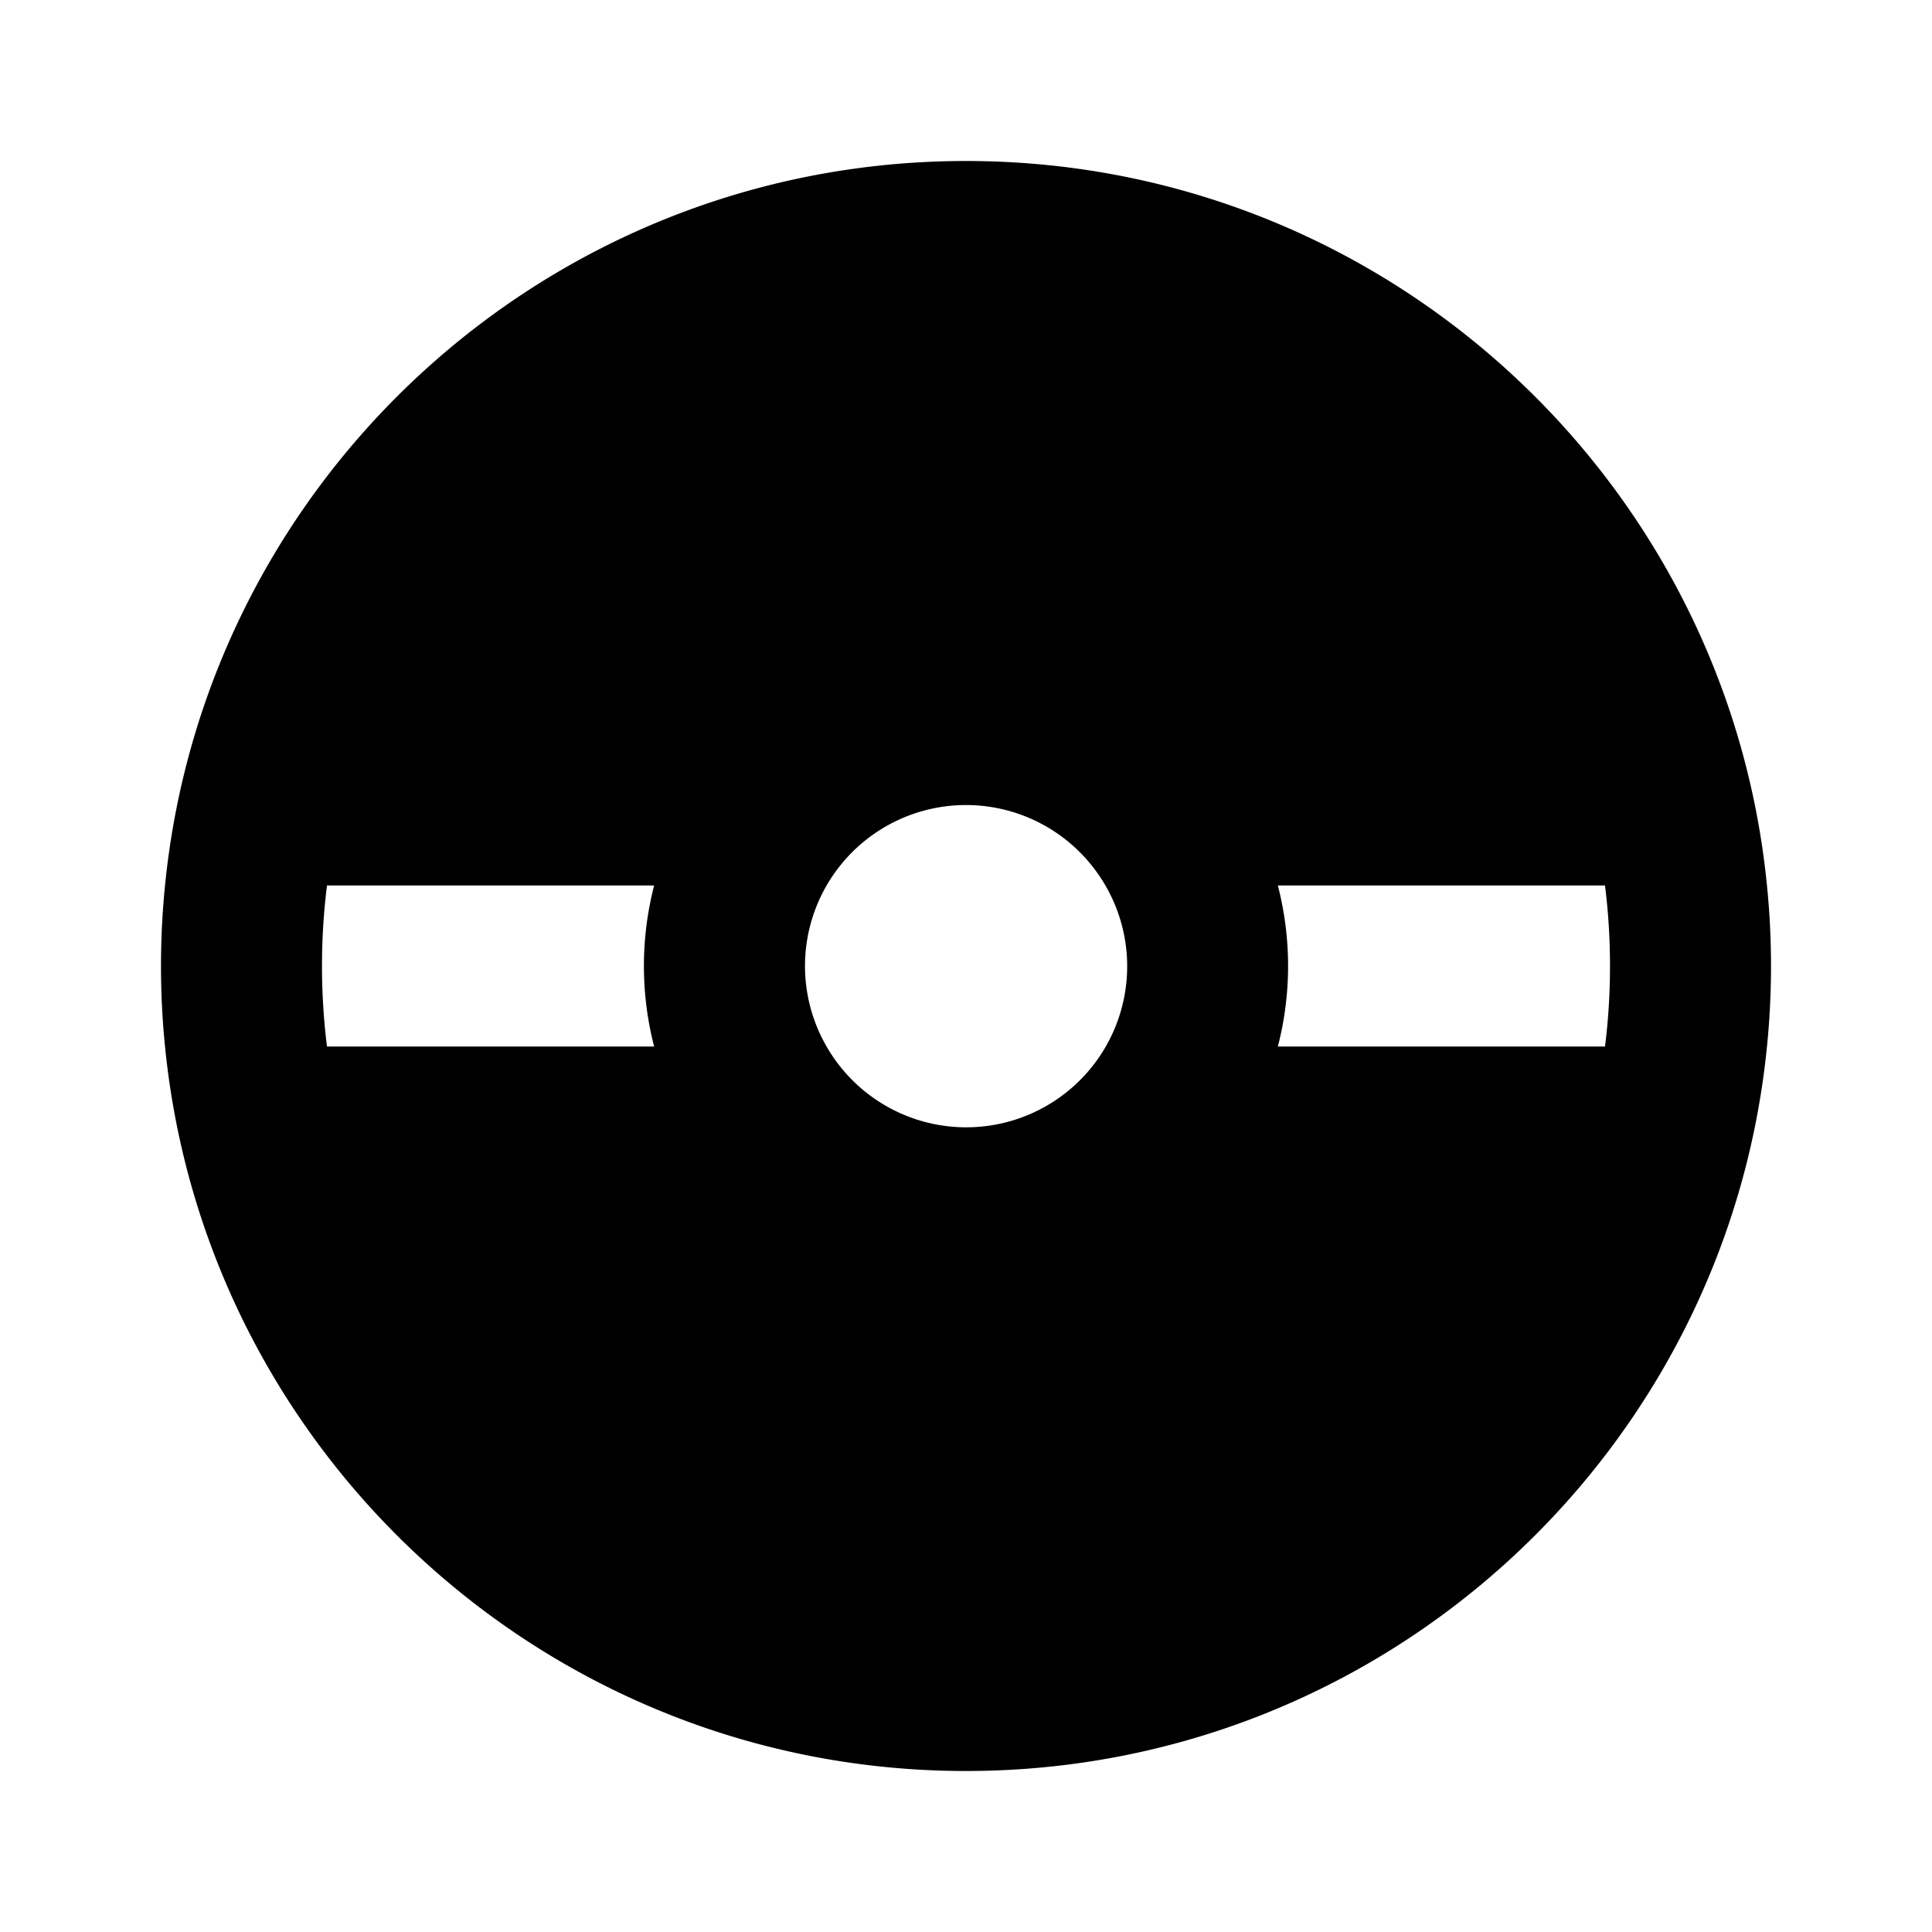<svg xmlns="http://www.w3.org/2000/svg" width="24" height="24" fill="none">
  <path
    fill="currentColor"
    d="M21.96 12.896A10 10 0 0 0 21.95 11c-.5-5.053-4.764-9-9.95-9s-9.449 3.947-9.95 9A10 10 0 0 0 2 12q0 .507.05 1c.501 5.053 4.765 9 9.95 9s9.449-3.947 9.95-9zM4 12q0-.508.062-1h4.064a4 4 0 0 0 0 2H4.062A8 8 0 0 1 4 12m16 0q0 .508-.062 1h-4.064a4 4 0 0 0 0-2h4.064q.062.492.062 1m-6.342-1.118A2 2 0 1 1 10.268 13 2 2 0 0 1 10 12a2 2 0 0 1 3.658-1.118"
  />
</svg>
